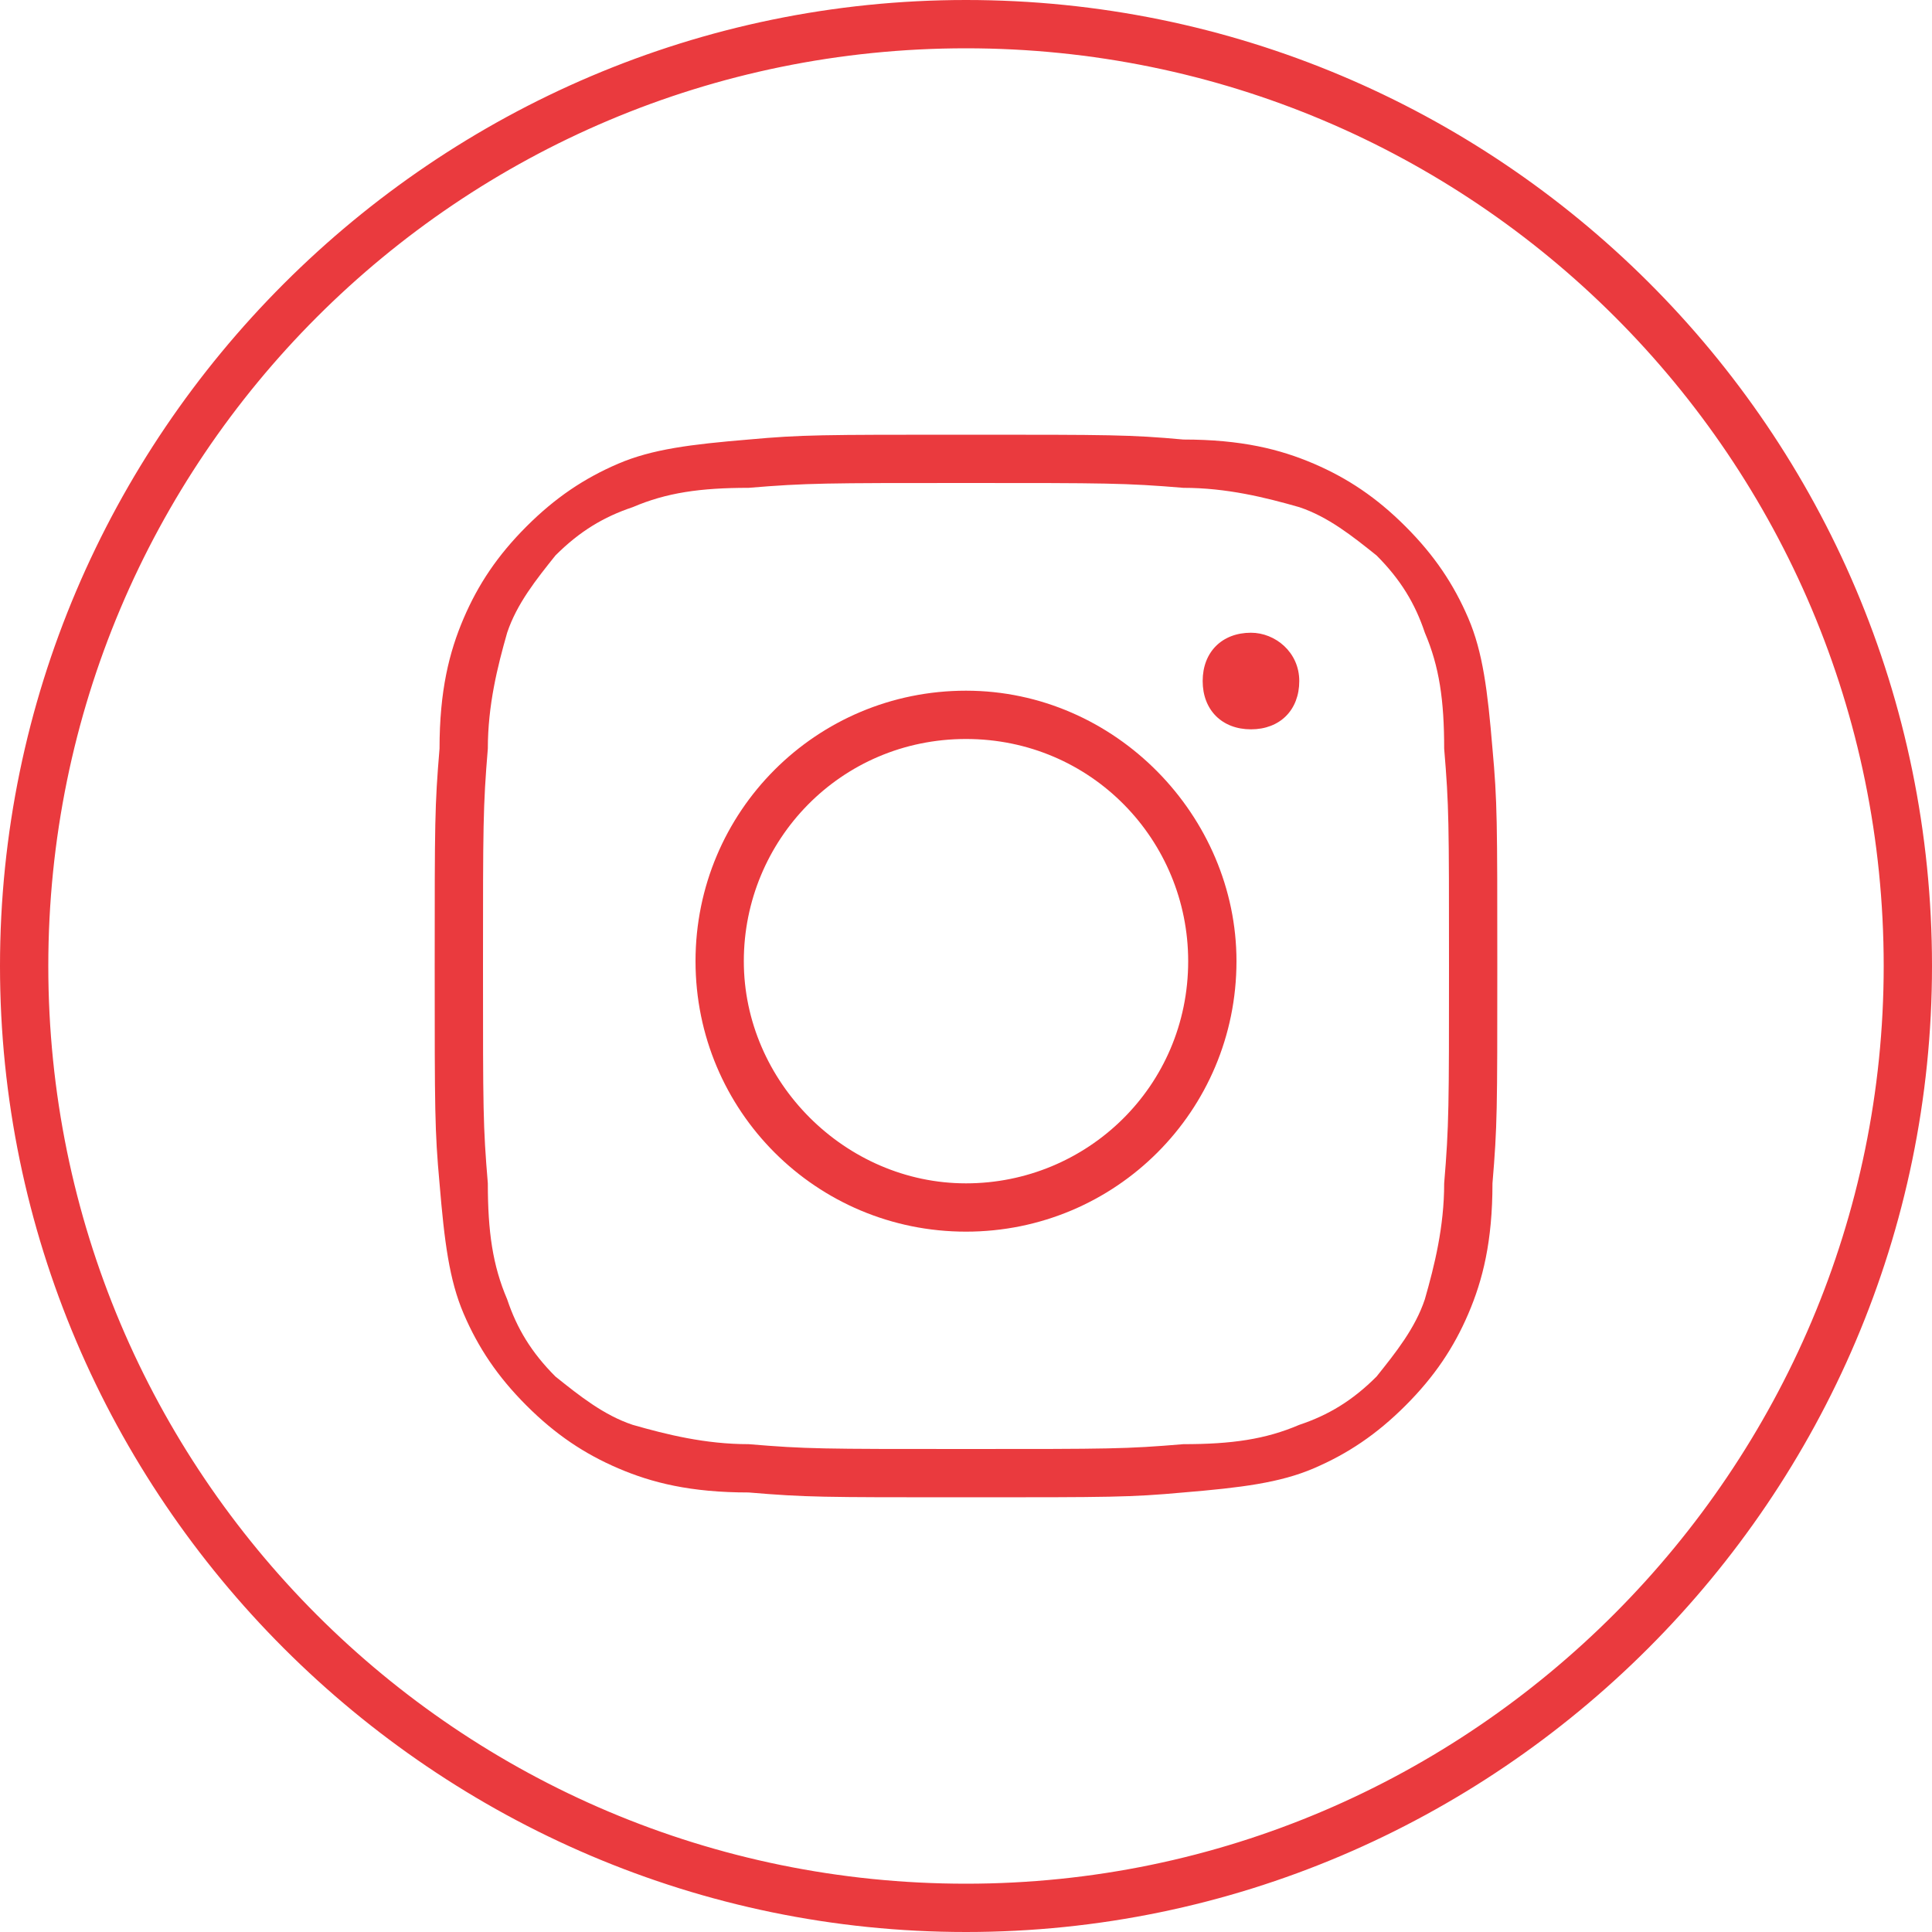<?xml version="1.0" encoding="utf-8"?>
<!-- Generator: Adobe Illustrator 17.0.0, SVG Export Plug-In . SVG Version: 6.00 Build 0)  -->
<!DOCTYPE svg PUBLIC "-//W3C//DTD SVG 1.1//EN" "http://www.w3.org/Graphics/SVG/1.1/DTD/svg11.dtd">
<svg version="1.1" id="Layer_1" xmlns="http://www.w3.org/2000/svg" xmlns:xlink="http://www.w3.org/1999/xlink" x="0px" y="0px"
	 width="40px" height="40px" viewBox="0 0 40 40" enable-background="new 0 0 40 40" xml:space="preserve">
<title>7ADB47BB-2CBB-4A71-A072-B61E5C310992</title>
<desc>Created with sketchtool.</desc>
<g id="Symbols">
	<g id="FOOTER_GRAY_2" transform="translate(-1056, -32)">
		<g id="social_ico">
			<g transform="translate(1008, 32)">
				<g id="ic_social_instagram_white" transform="translate(48, 0)">
					<g id="_x2D_g-ic_x5F_social_x5F_instagram_x5F_white">
						<path id="Fill-1" fill="#EA3A3E" d="M20,9c-3,0-3.4,0-4.5,0.1c-1.2,0.1-2,0.2-2.7,0.5s-1.3,0.7-1.9,1.3
							c-0.6,0.6-1,1.2-1.3,1.9s-0.5,1.5-0.5,2.7C9,16.7,9,17,9,20s0,3.4,0.1,4.5c0.1,1.2,0.2,2,0.5,2.7s0.7,1.3,1.3,1.9
							c0.6,0.6,1.2,1,1.9,1.3s1.5,0.5,2.7,0.5C16.7,31,17,31,20,31s3.4,0,4.5-0.1c1.2-0.1,2-0.2,2.7-0.5s1.3-0.7,1.9-1.3
							c0.6-0.6,1-1.2,1.3-1.9s0.5-1.5,0.5-2.7C31,23.3,31,23,31,20s0-3.4-0.1-4.5c-0.1-1.2-0.2-2-0.5-2.7s-0.7-1.3-1.3-1.9
							c-0.6-0.6-1.2-1-1.9-1.3s-1.5-0.5-2.7-0.5C23.4,9,23,9,20,9 M20,10c2.9,0,3.3,0,4.5,0.1c0.9,0,1.7,0.2,2.4,0.4
							c0.6,0.2,1.1,0.6,1.6,1c0.5,0.5,0.8,1,1,1.6c0.3,0.7,0.4,1.4,0.4,2.4C30,16.7,30,17,30,20c0,2.9,0,3.3-0.1,4.5
							c0,0.9-0.2,1.7-0.4,2.4c-0.2,0.6-0.6,1.1-1,1.6c-0.5,0.5-1,0.8-1.6,1c-0.7,0.3-1.4,0.4-2.4,0.4C23.3,30,23,30,20,30
							s-3.3,0-4.5-0.1c-0.9,0-1.7-0.2-2.4-0.4c-0.6-0.2-1.1-0.6-1.6-1c-0.5-0.5-0.8-1-1-1.6c-0.3-0.7-0.4-1.4-0.4-2.4
							C10,23.3,10,23,10,20c0-2.9,0-3.3,0.1-4.5c0-0.9,0.2-1.7,0.4-2.4c0.2-0.6,0.6-1.1,1-1.6c0.5-0.5,1-0.8,1.6-1
							c0.7-0.3,1.4-0.4,2.4-0.4C16.7,10,17.1,10,20,10"/>
						<path id="Fill-3" fill="#EA3A3E" d="M20,14.3c-3.1,0-5.6,2.5-5.6,5.6s2.5,5.6,5.6,5.6s5.6-2.5,5.6-5.6
							C25.6,16.9,23.1,14.3,20,14.3 M20,15.3c2.6,0,4.6,2.1,4.6,4.6c0,2.6-2.1,4.6-4.6,4.6s-4.6-2.1-4.6-4.6S17.4,15.3,20,15.3"/>
						<path id="Fill-5" fill="#EA3A3E" d="M25.9,13.1c-0.6,0-1,0.4-1,1s0.4,1,1,1s1-0.4,1-1S26.4,13.1,25.9,13.1"/>
						<path id="Fill-7" fill="#EA3A3E" d="M20,39C9.5,39,1,30.5,1,20S9.5,1,20,1s19,8.5,19,19C39,30.4,30.5,39,20,39 M20,0
							C9,0,0,9,0,20s9,20,20,20s20-9,20-20C40,8.9,31,0,20,0"/>
					</g>
				</g>
			</g>
		</g>
	</g>
</g>
</svg>
